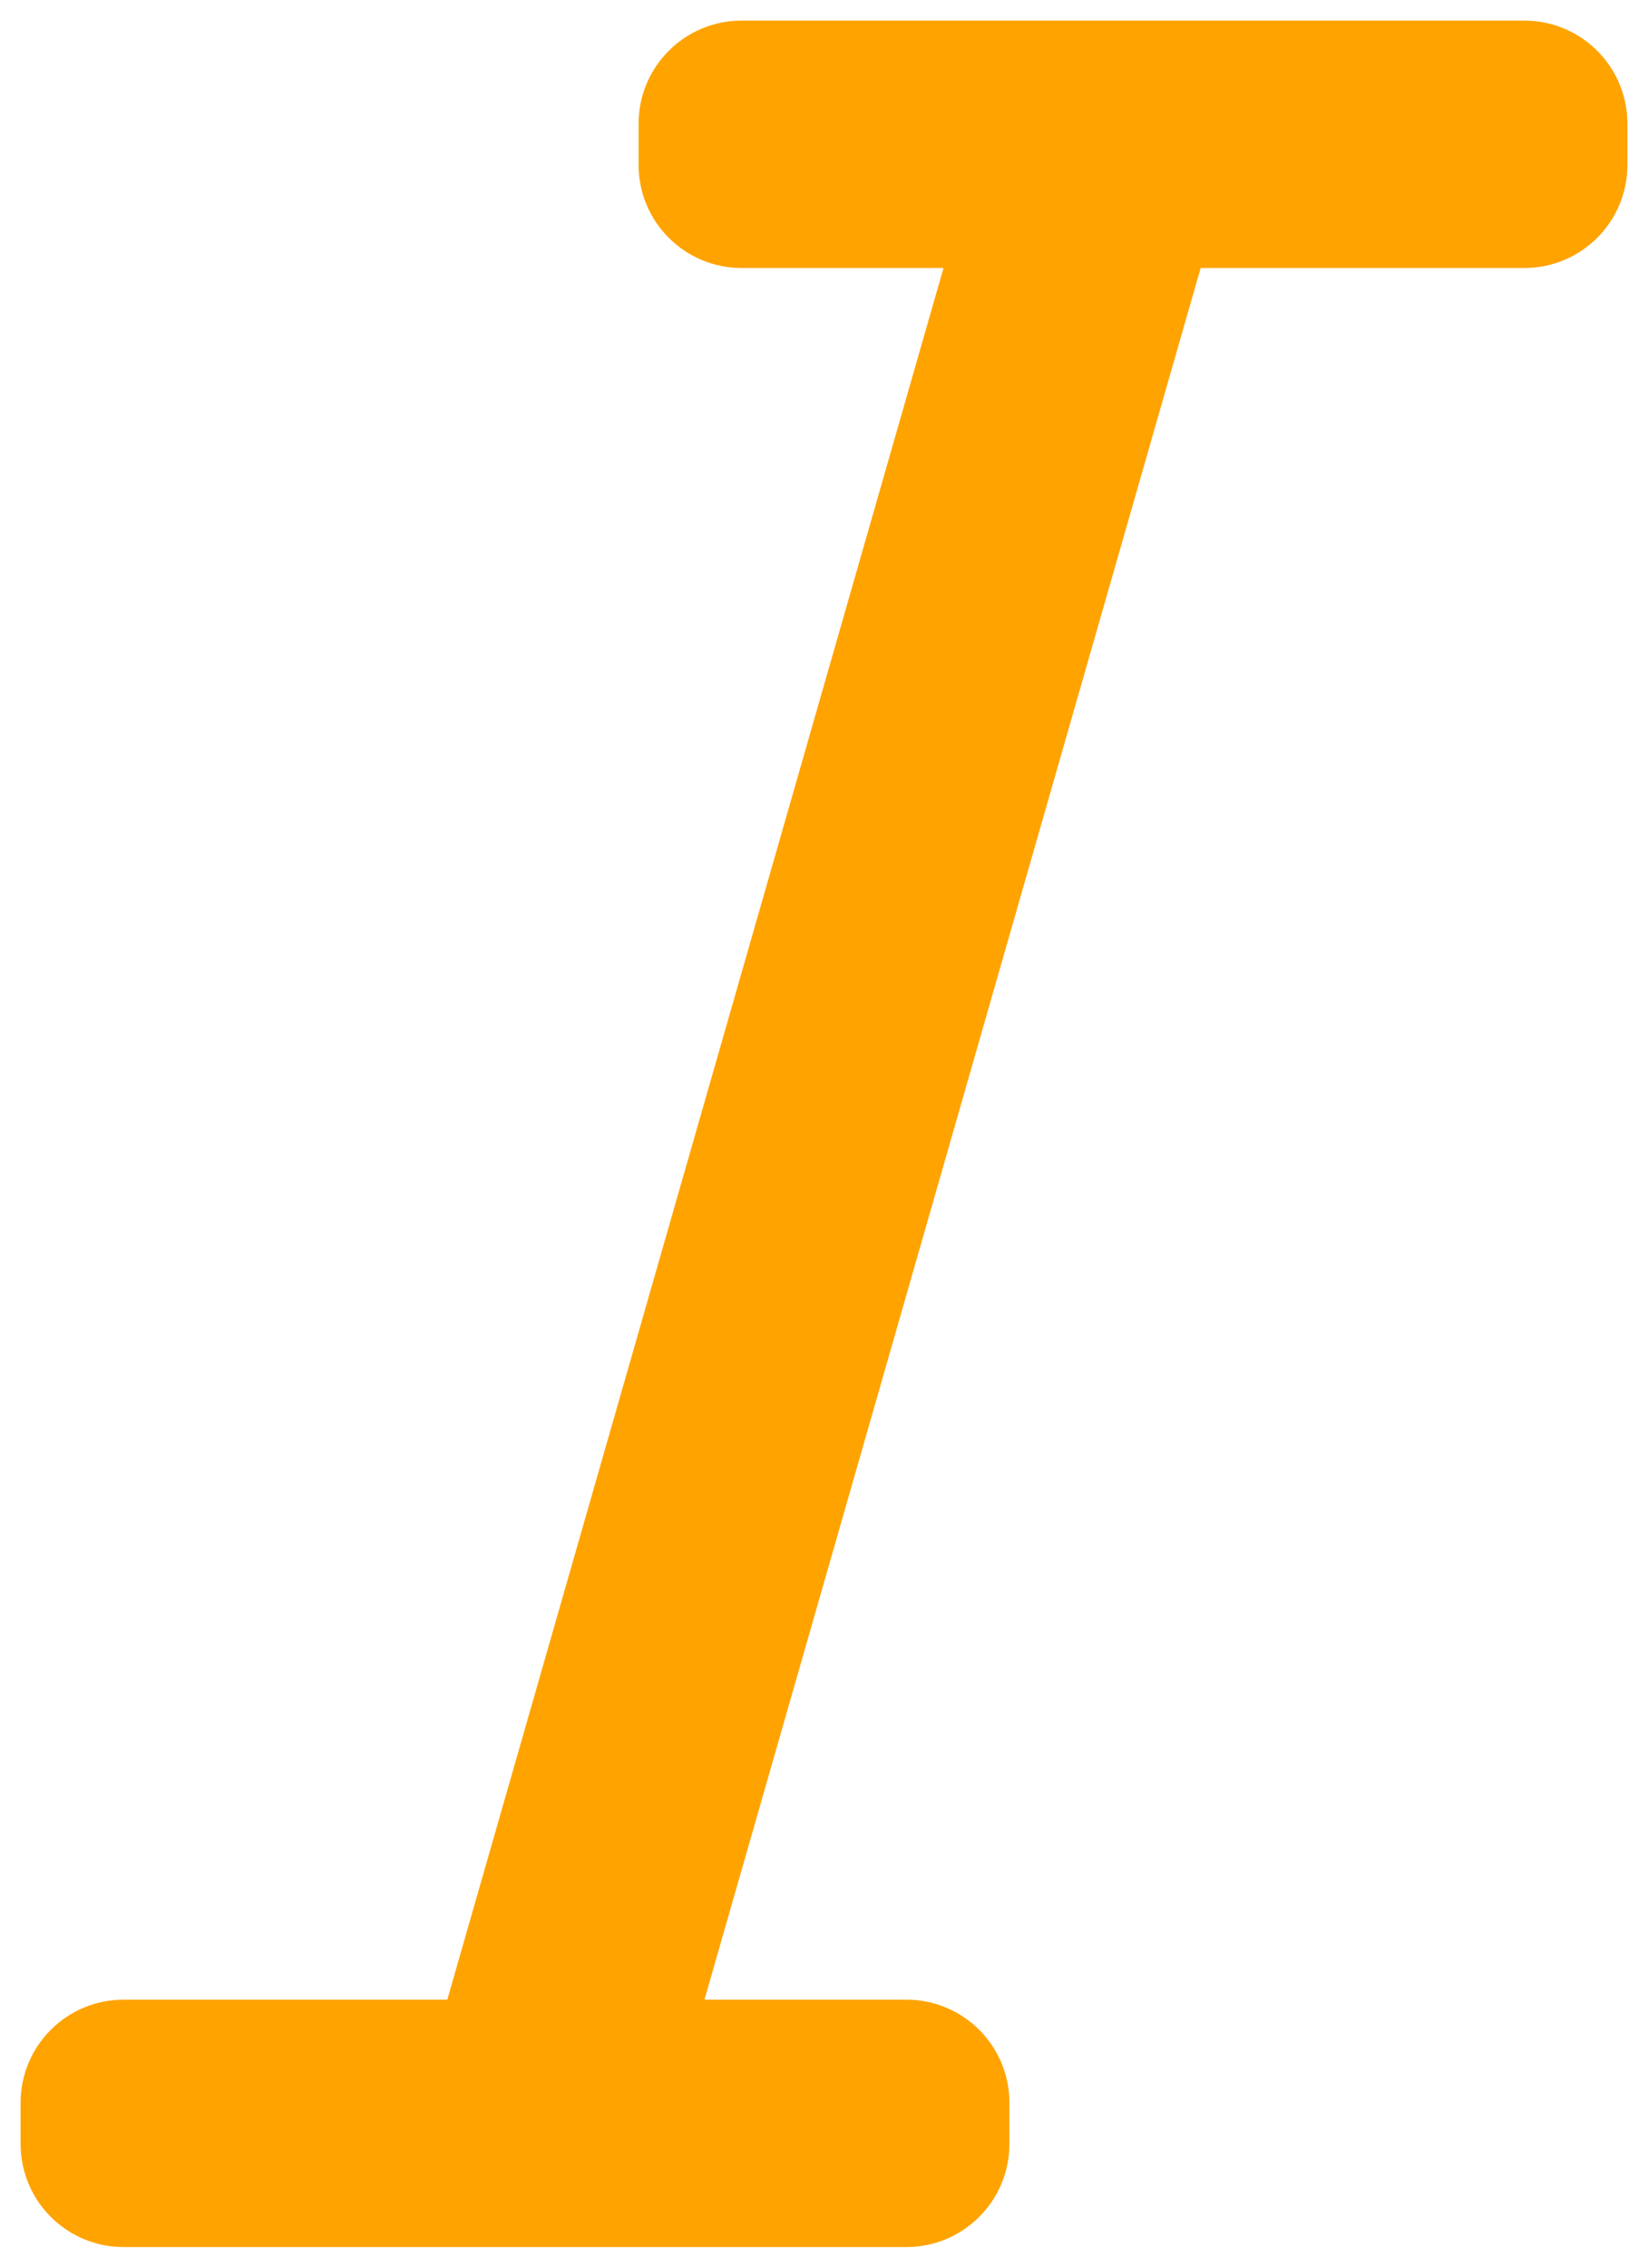 <svg xmlns="http://www.w3.org/2000/svg" width="48" height="66" viewBox="0 0 48 66">
    <path fill="#FFA300" fill-rule="evenodd" d="M44.4.6c1.657 0 3 1.343 3 3v1.2c0 1.657-1.343 3-3 3h-9.429L20.518 58.2H26.4c1.657 0 3 1.343 3 3v1.2c0 1.657-1.343 3-3 3H3.6c-1.657 0-3-1.343-3-3v-1.2c0-1.657 1.343-3 3-3h9.428L27.481 7.8H21.6c-1.657 0-3-1.343-3-3V3.6c0-1.657 1.343-3 3-3h22.8z"/>
</svg>
